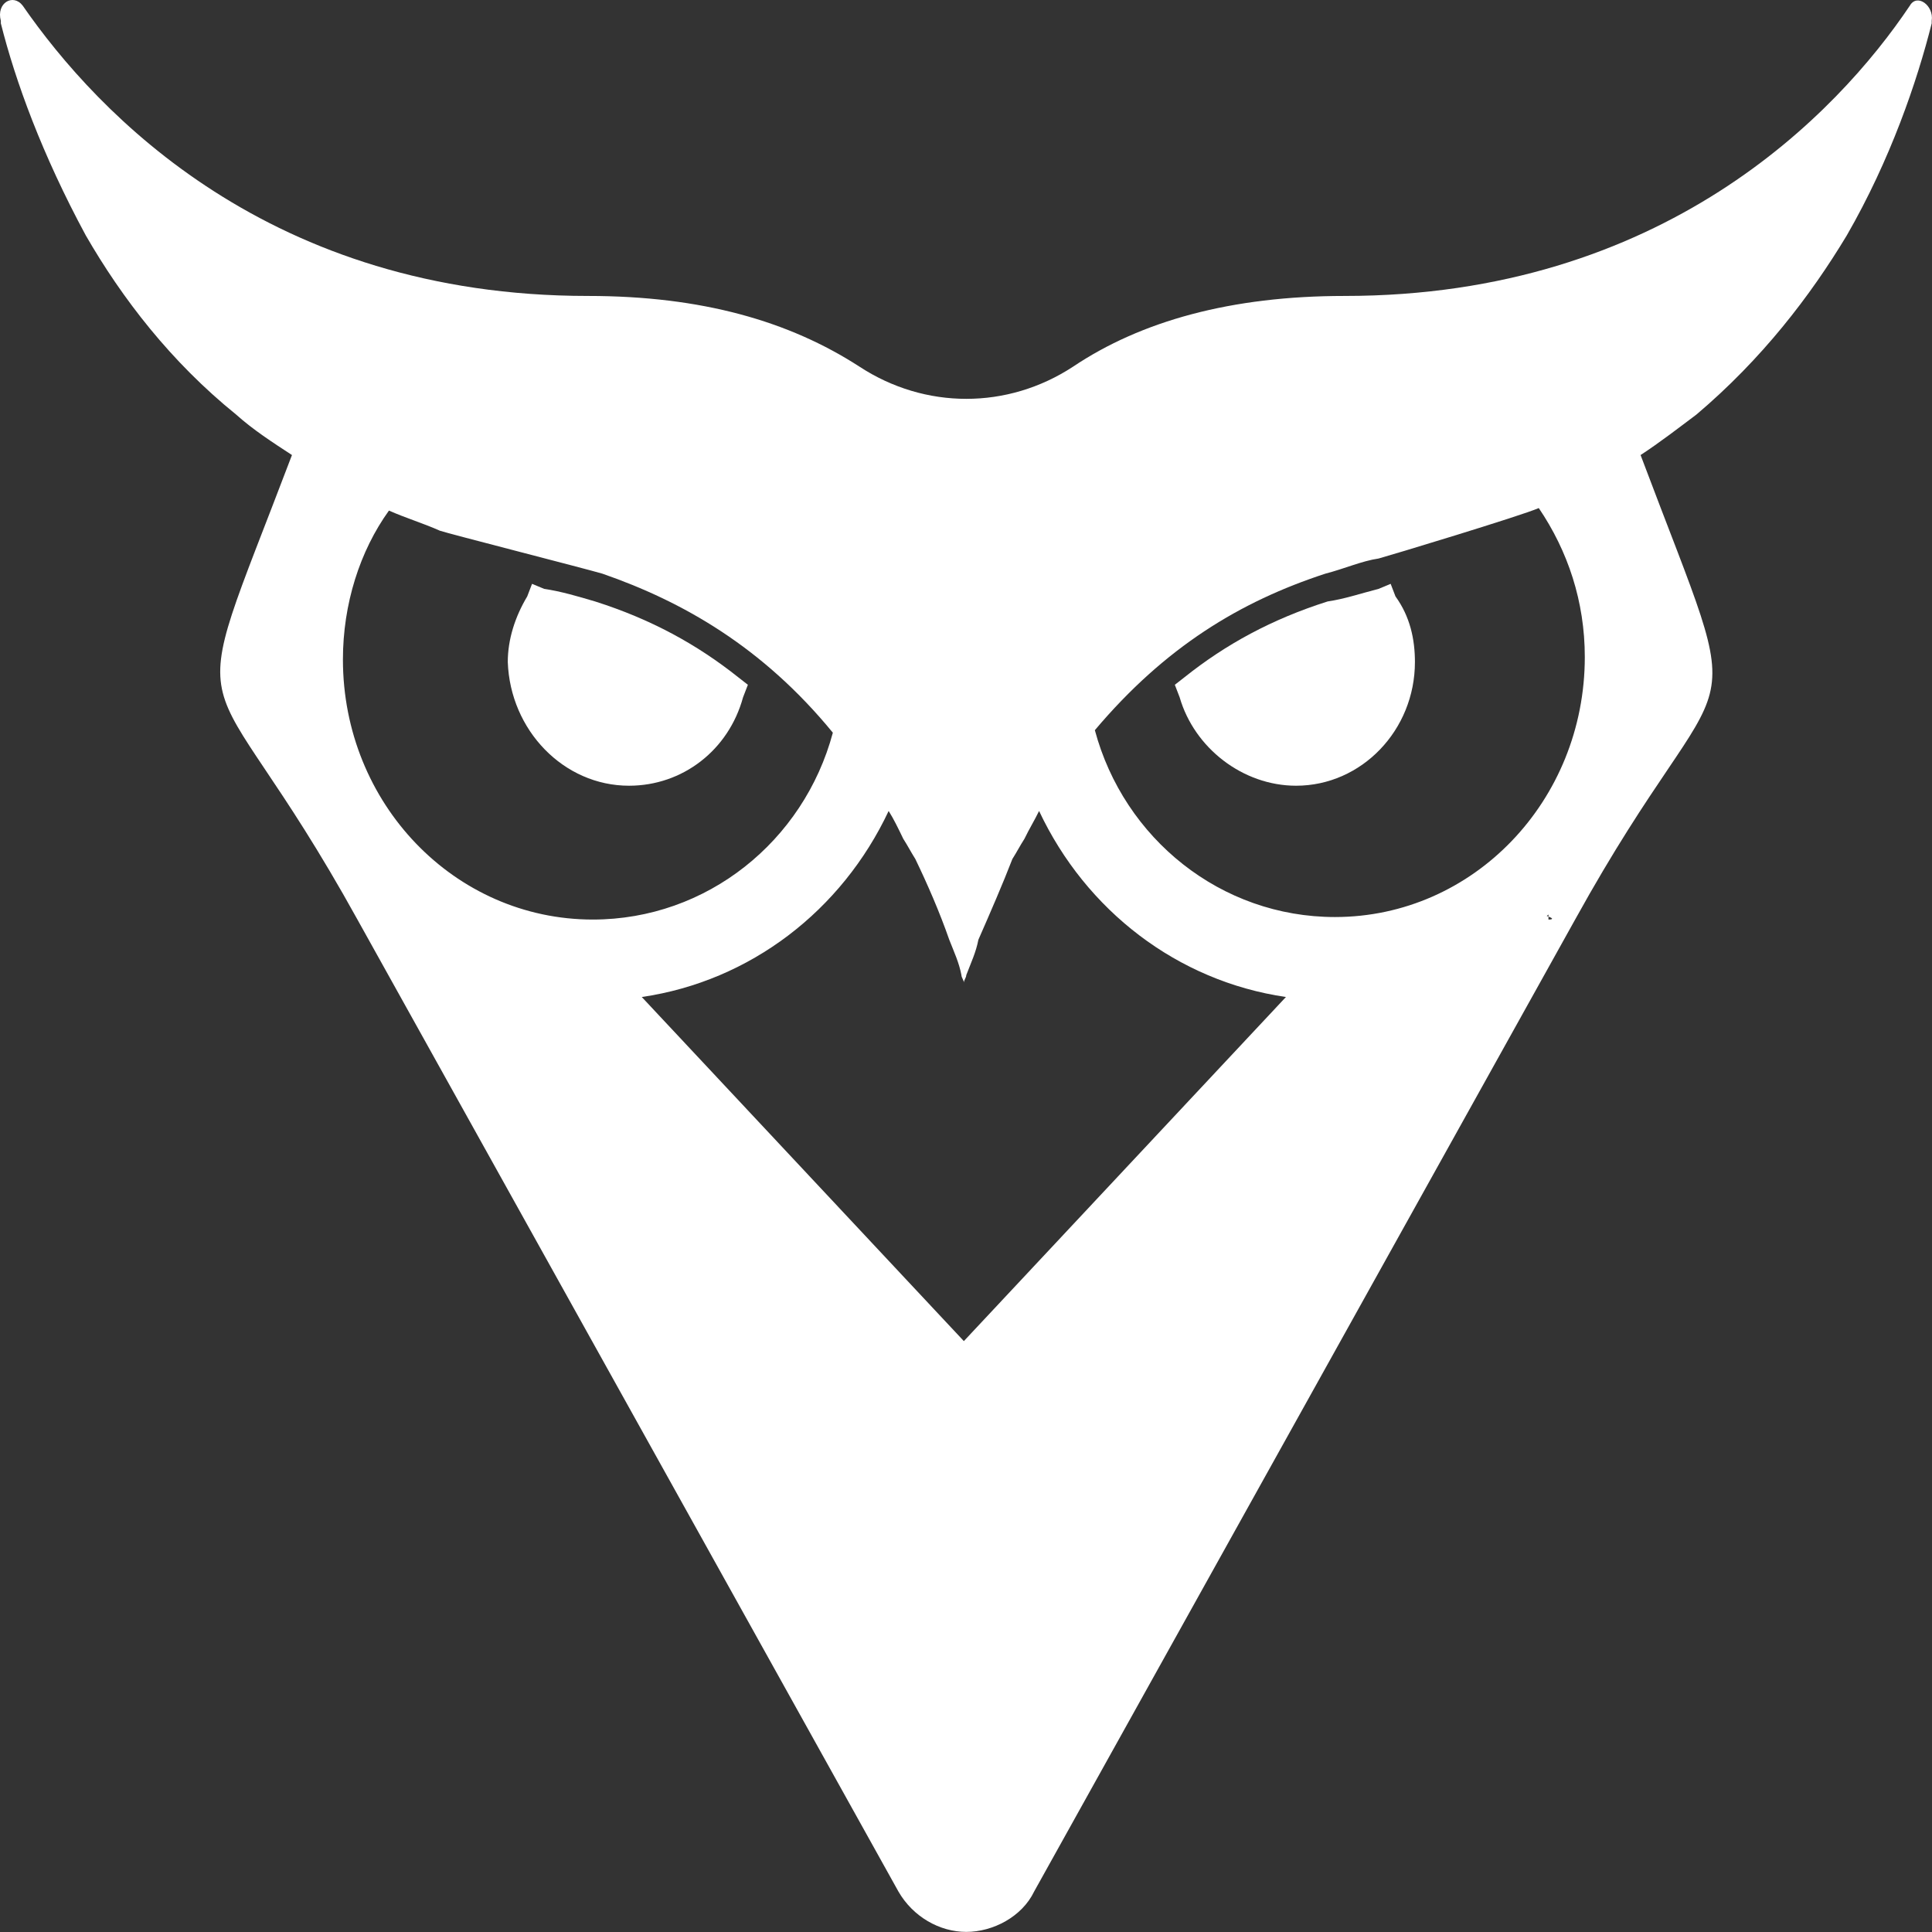<svg
  xmlns="http://www.w3.org/2000/svg"
  width="99"
  height="99"
  viewBox="0 0 99 99"
  fill="none"
>
  <rect x="0" y="0" width="99" height="99" fill="#333333" stroke="none"/>
  <path
    d="M97.866 0.288C94.135 5.852 85.187 15.165 68.906 15.165C63.065 15.165 58.462 16.459 54.984 18.79C51.63 20.987 47.403 20.987 44.045 18.79C40.442 16.459 35.968 15.165 30.122 15.165C13.842 15.165 5.017 5.852 1.163 0.288C0.667 -0.357 -0.204 0.159 0.043 1.066V1.195C0.791 4.171 2.159 7.92 4.394 12.06C6.261 15.294 8.748 18.532 12.102 21.245C12.97 22.023 13.966 22.668 14.961 23.317C9.12 38.71 10.239 32.501 18.316 47.12L46.036 96.923C46.779 98.217 48.147 98.995 49.514 98.995C50.882 98.995 52.373 98.217 52.993 96.923L80.713 47.12C88.793 32.501 89.909 38.839 84.067 23.317C85.063 22.668 86.059 21.894 86.926 21.245C90.285 18.402 92.768 15.165 94.635 12.06C96.87 8.182 98.237 4.171 98.985 1.195V1.066C99.109 0.288 98.237 -0.357 97.866 0.288ZM17.572 33.795C17.572 30.949 18.44 28.232 19.931 26.163C20.803 26.55 21.674 26.808 22.542 27.195C22.914 27.329 29.999 29.139 30.87 29.397C34.972 30.82 39.075 33.146 42.677 37.545C41.186 43.108 36.216 47.12 30.375 47.12C23.29 47.12 17.572 41.169 17.572 33.795ZM49.39 68.721L32.886 51.089C38.447 50.276 43.136 46.66 45.536 41.556C45.784 41.943 46.036 42.463 46.284 42.979C46.532 43.366 46.656 43.624 46.903 44.016C47.527 45.31 48.147 46.733 48.643 48.156C48.895 48.801 49.142 49.317 49.266 49.966C49.266 50.095 49.39 50.224 49.39 50.353C49.39 50.224 49.514 50.095 49.514 49.966C49.762 49.317 50.01 48.801 50.134 48.156C50.758 46.733 51.377 45.31 51.877 44.016C52.125 43.624 52.249 43.366 52.497 42.979C52.745 42.463 52.993 42.072 53.245 41.556C55.645 46.66 60.334 50.276 65.894 51.089L49.39 68.721ZM79.346 47.12V46.969C79.321 46.956 79.292 46.948 79.259 46.939L79.346 46.862V46.969C79.585 47.055 79.602 47.12 79.346 47.12ZM68.406 46.991C62.565 46.991 57.595 42.979 56.103 37.416C59.706 33.146 63.56 30.82 67.91 29.397C68.906 29.139 69.774 28.747 70.645 28.619C71.141 28.489 77.978 26.421 78.85 26.034C80.341 28.232 81.209 30.82 81.209 33.666C81.209 41.04 75.491 46.991 68.406 46.991Z"
    fill="white"
  />
  <path
    d="M32.233 40.262C34.968 40.262 37.331 38.452 38.075 35.734L38.323 35.09L37.827 34.703C35.716 33.021 33.353 31.727 30.494 30.82C29.622 30.562 28.755 30.304 27.883 30.175L27.263 29.917L27.016 30.562C26.396 31.598 26.02 32.759 26.02 33.924C26.144 37.416 28.879 40.262 32.233 40.262Z"
    fill="white"
  />
  <path
    d="M66.415 40.262C69.769 40.262 72.504 37.416 72.504 33.924C72.504 32.759 72.256 31.594 71.508 30.562L71.26 29.917L70.641 30.175C69.645 30.433 68.901 30.691 68.03 30.82C65.171 31.727 62.808 33.017 60.697 34.703L60.201 35.09L60.449 35.734C61.197 38.323 63.68 40.262 66.415 40.262Z"
    fill="white"
  />
</svg>
